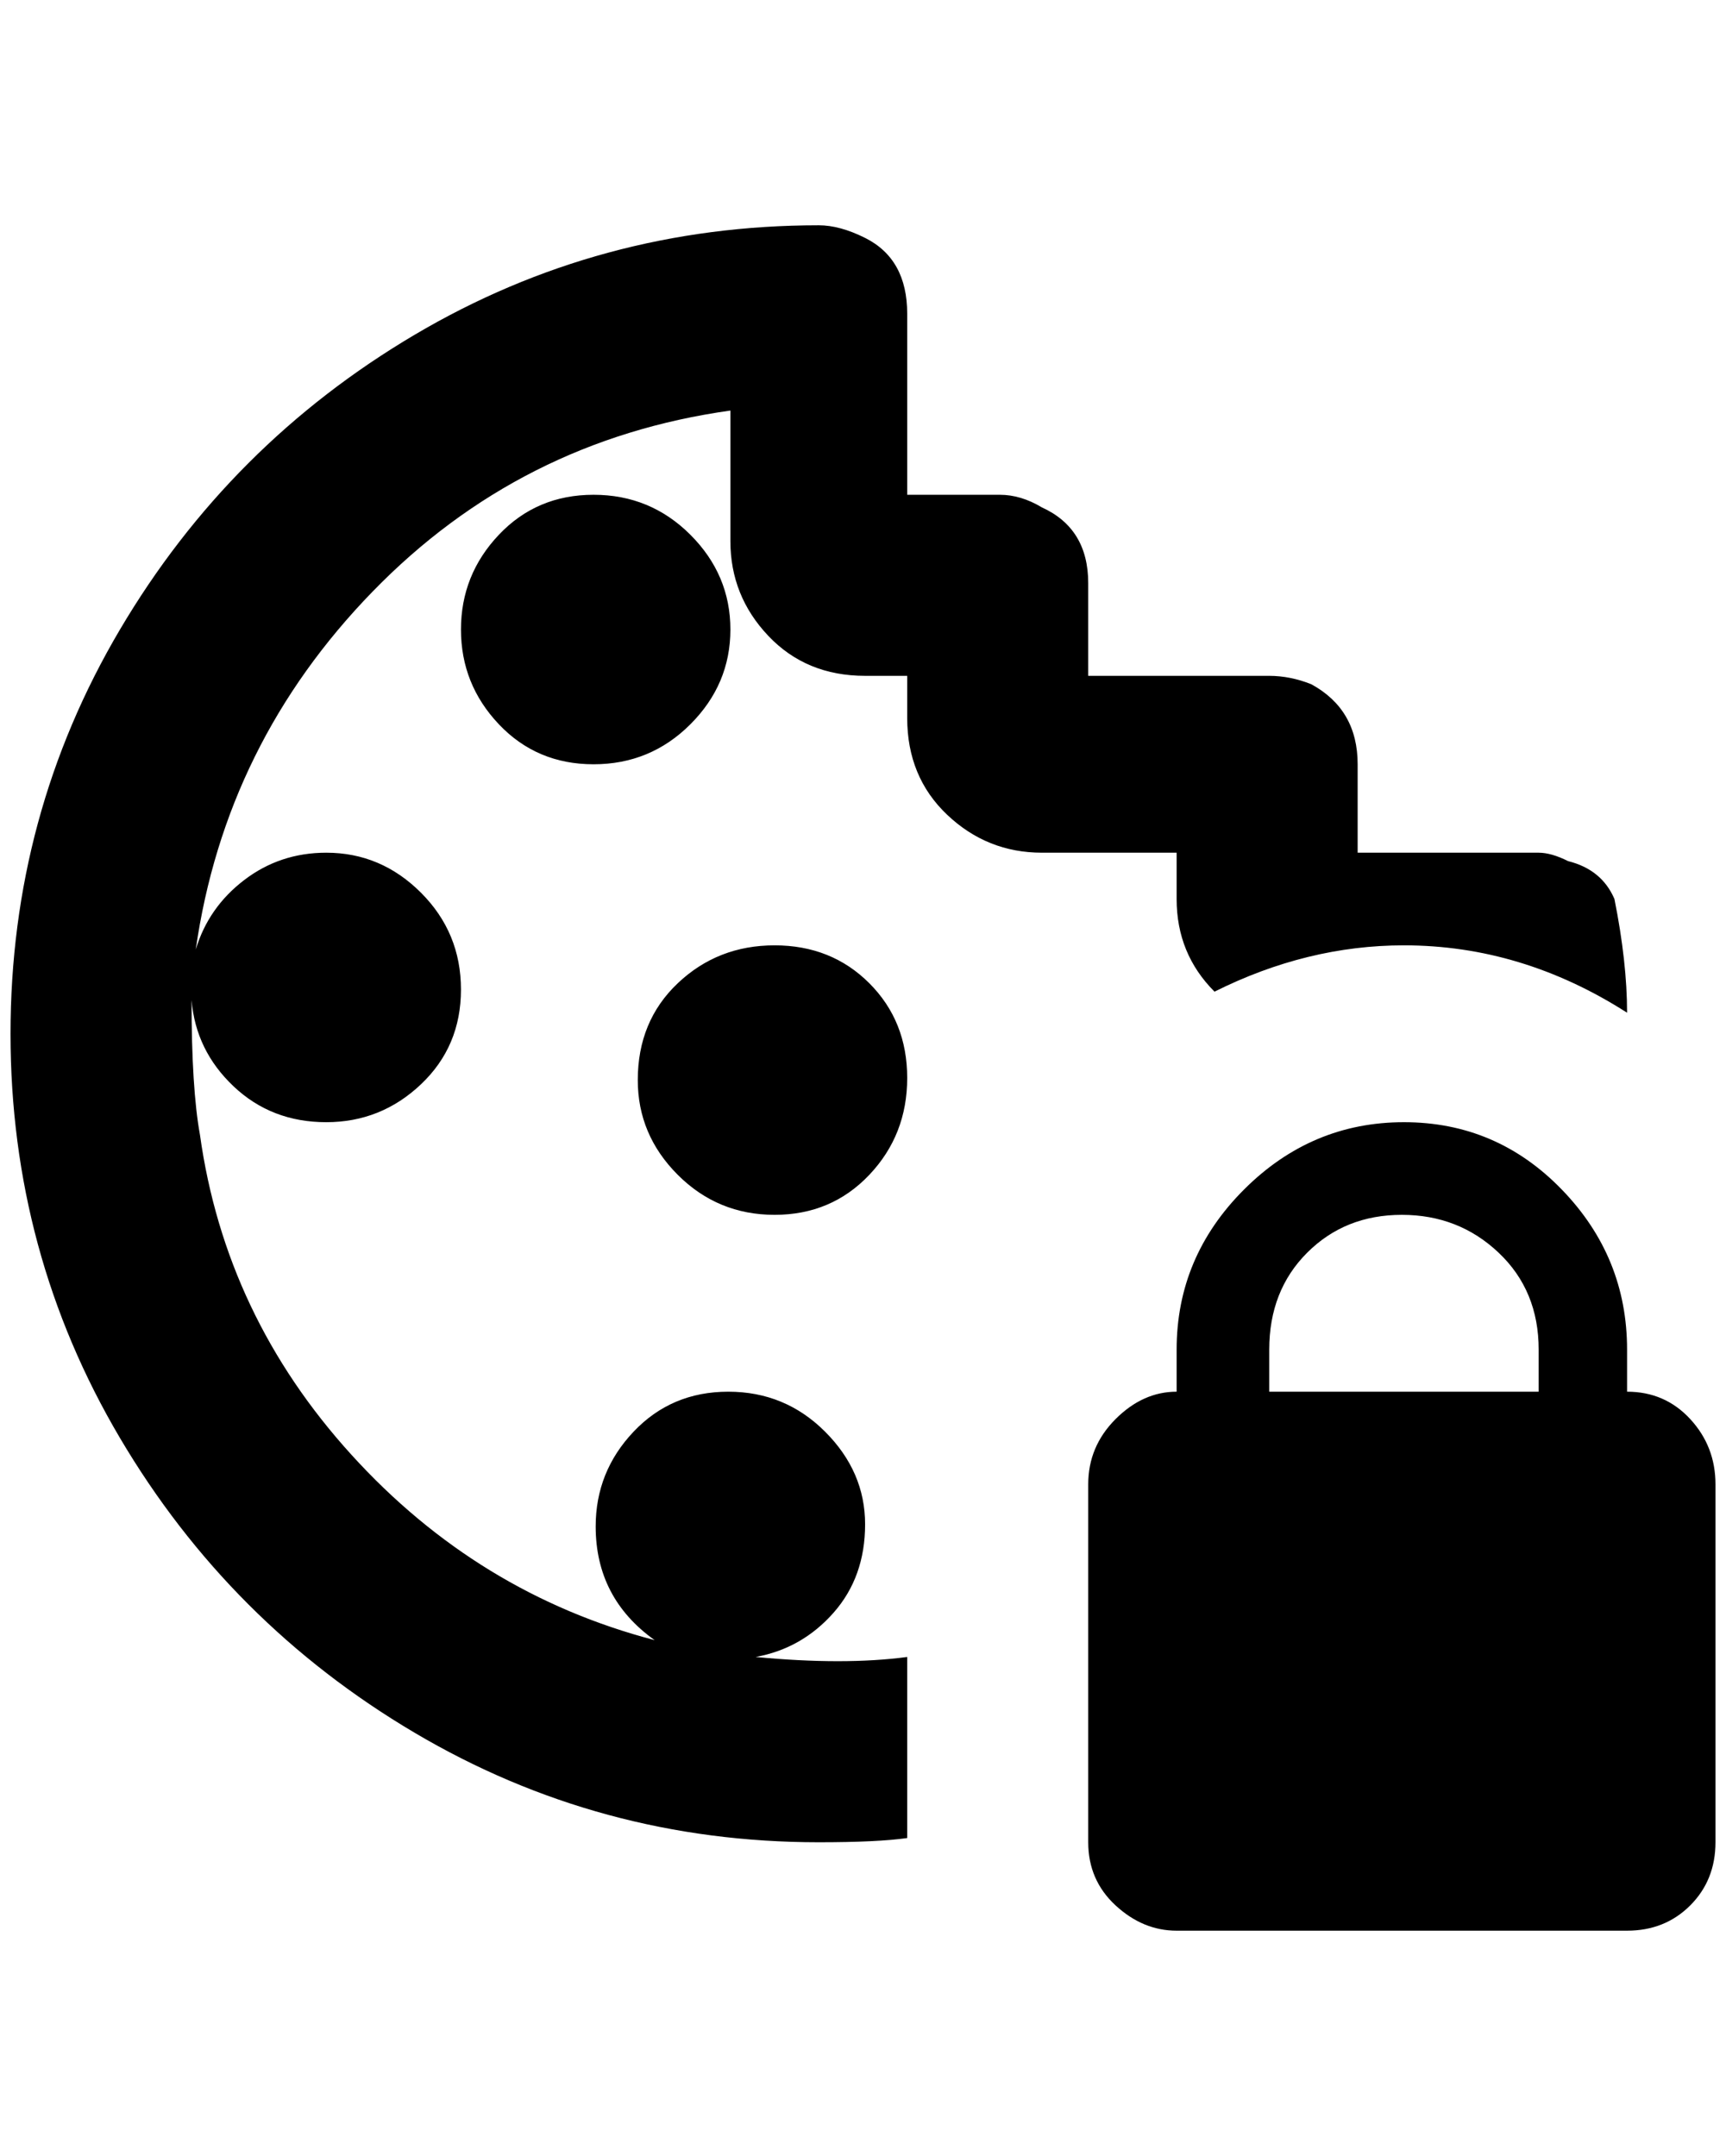 <?xml version="1.0" standalone="no"?>
<!DOCTYPE svg PUBLIC "-//W3C//DTD SVG 1.1//EN" "http://www.w3.org/Graphics/SVG/1.1/DTD/svg11.dtd" >
<svg xmlns="http://www.w3.org/2000/svg" xmlns:xlink="http://www.w3.org/1999/xlink" version="1.1" viewBox="-10 0 1640 2048">
   <path fill="currentColor"
d="M596 1026q0 -56 38 -92t92 -36t90 36t36 90t-36 92t-90 38t-92 -38t-38 -90zM1108 810v44q0 52 36 88q88 -44 180 -44q112 0 212 64q0 -48 -12 -108q-12 -28 -44 -36q-16 -8 -28 -8h-172v-84q0 -52 -44 -76q-20 -8 -40 -8h-172v-88q0 -52 -44 -72q-20 -12 -40 -12h-88
v-172q0 -52 -40 -72q-24 -12 -44 -12q-208 0 -384 104t-280 280t-104 384t104 384t280 280t384 104q56 0 84 -4v-172q-60 8 -144 0q44 -8 74 -42t30 -84t-38 -88t-92 -38t-90 38t-36 90q0 68 56 108q-168 -44 -288 -176t-144 -304q-8 -44 -8 -128q4 48 40 82t88 34t90 -36
t38 -90t-38 -92t-90 -38q-44 0 -78 26t-46 66q28 -196 168 -340t340 -172v124q0 52 36 90t92 38h40v40q0 56 38 92t90 36h128zM684 598q0 -52 -38 -90t-92 -38t-90 38t-36 90t36 90t90 38t92 -38t38 -90zM1620 1410v340q0 36 -24 60t-60 24h-428q-32 0 -58 -24t-26 -60v-340
q0 -36 26 -62t58 -26v-40q0 -88 64 -152t152 -64t150 64t62 152v40q36 0 60 26t24 62zM1452 1282q0 -56 -38 -92t-92 -36t-90 36t-36 92v40h256v-40z" />
</svg>
